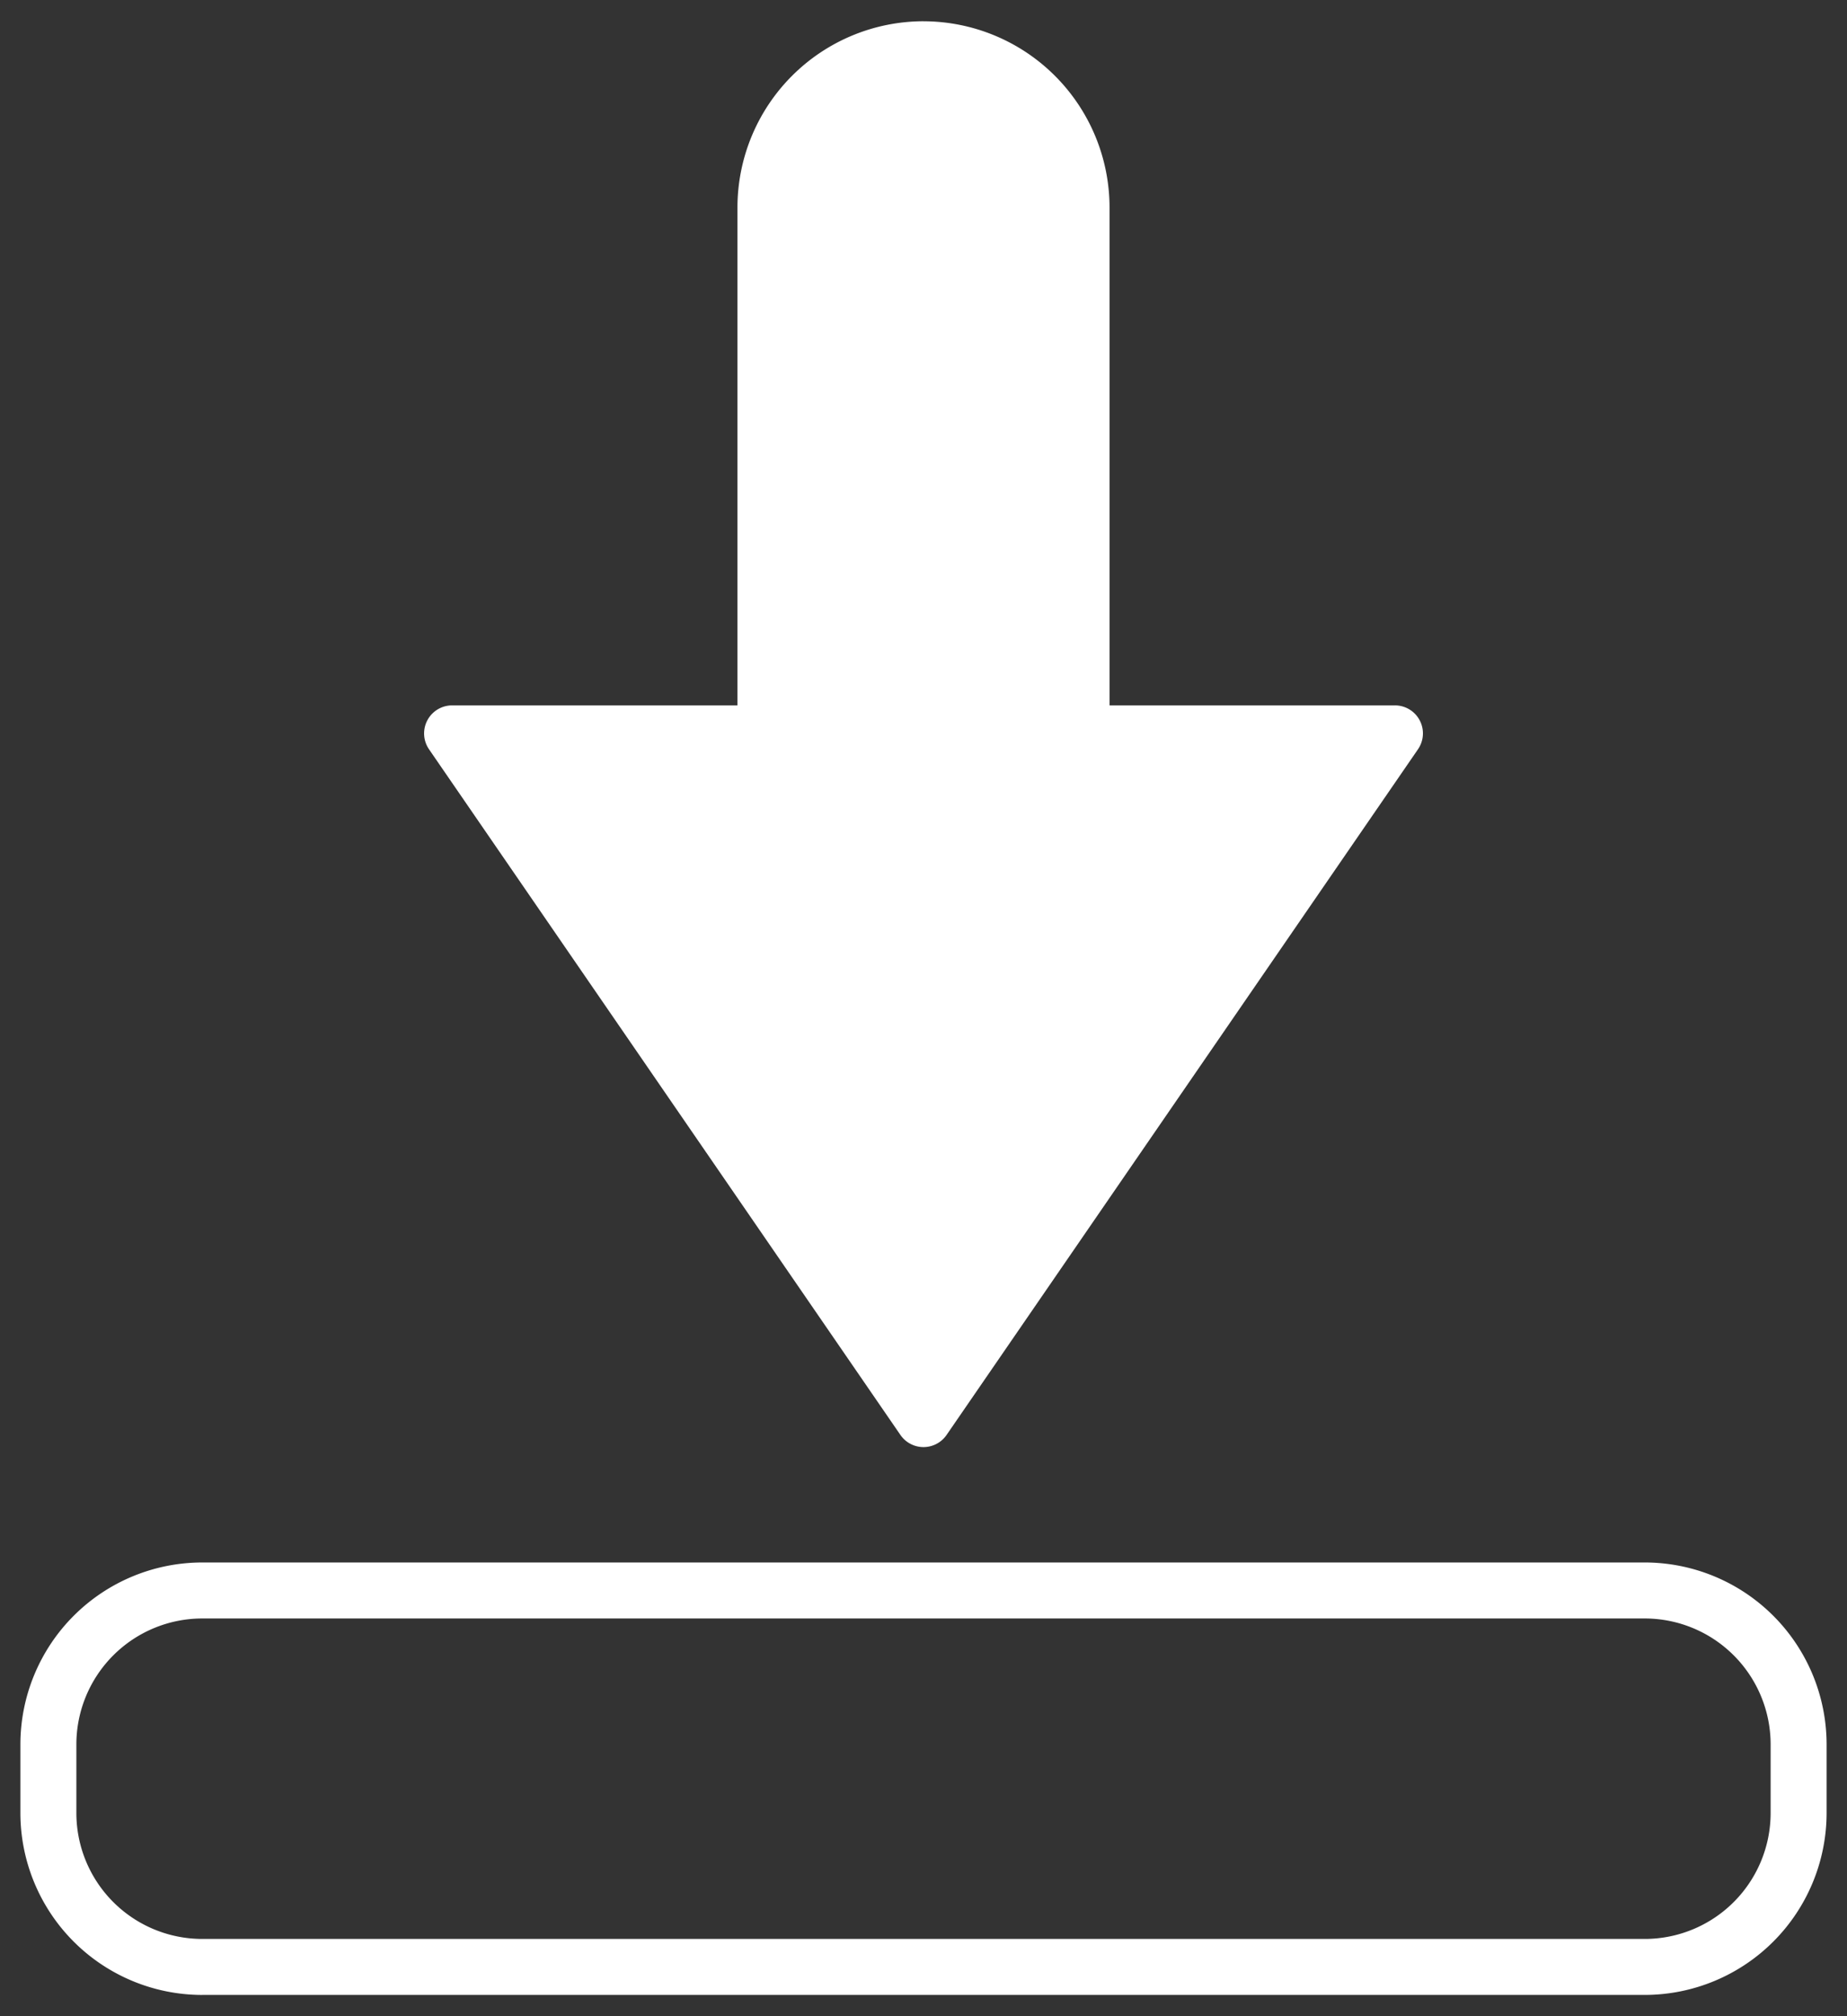 <svg width="66" height="72" viewBox="0 0 66 72" xmlns="http://www.w3.org/2000/svg"><rect x="0" y="0" width="66" height="72" fill="#333333" stroke="none"/><g fill="#FFF" fill-rule="nonzero"><path d="M33 .76a6.656 6.656 0 016.648 6.648V25.19h10.198a1 1 0 01.824 1.567L33.824 51.244a1.001 1.001 0 01-1.648 0L15.33 26.757a1.001 1.001 0 01.824-1.567h10.198V7.408A6.656 6.656 0 0133 .759zM7.223 71.24h51.554a6.502 6.502 0 006.494-6.494v-2.454a6.502 6.502 0 00-6.494-6.495H7.223a6.502 6.502 0 00-6.494 6.495v2.454a6.502 6.502 0 006.494 6.495zm-4.494-8.948a4.5 4.5 0 014.494-4.495h51.554a4.5 4.5 0 014.494 4.495v2.454a4.5 4.5 0 01-4.494 4.495H7.223a4.5 4.5 0 01-4.494-4.495v-2.454z"/></g></svg>
